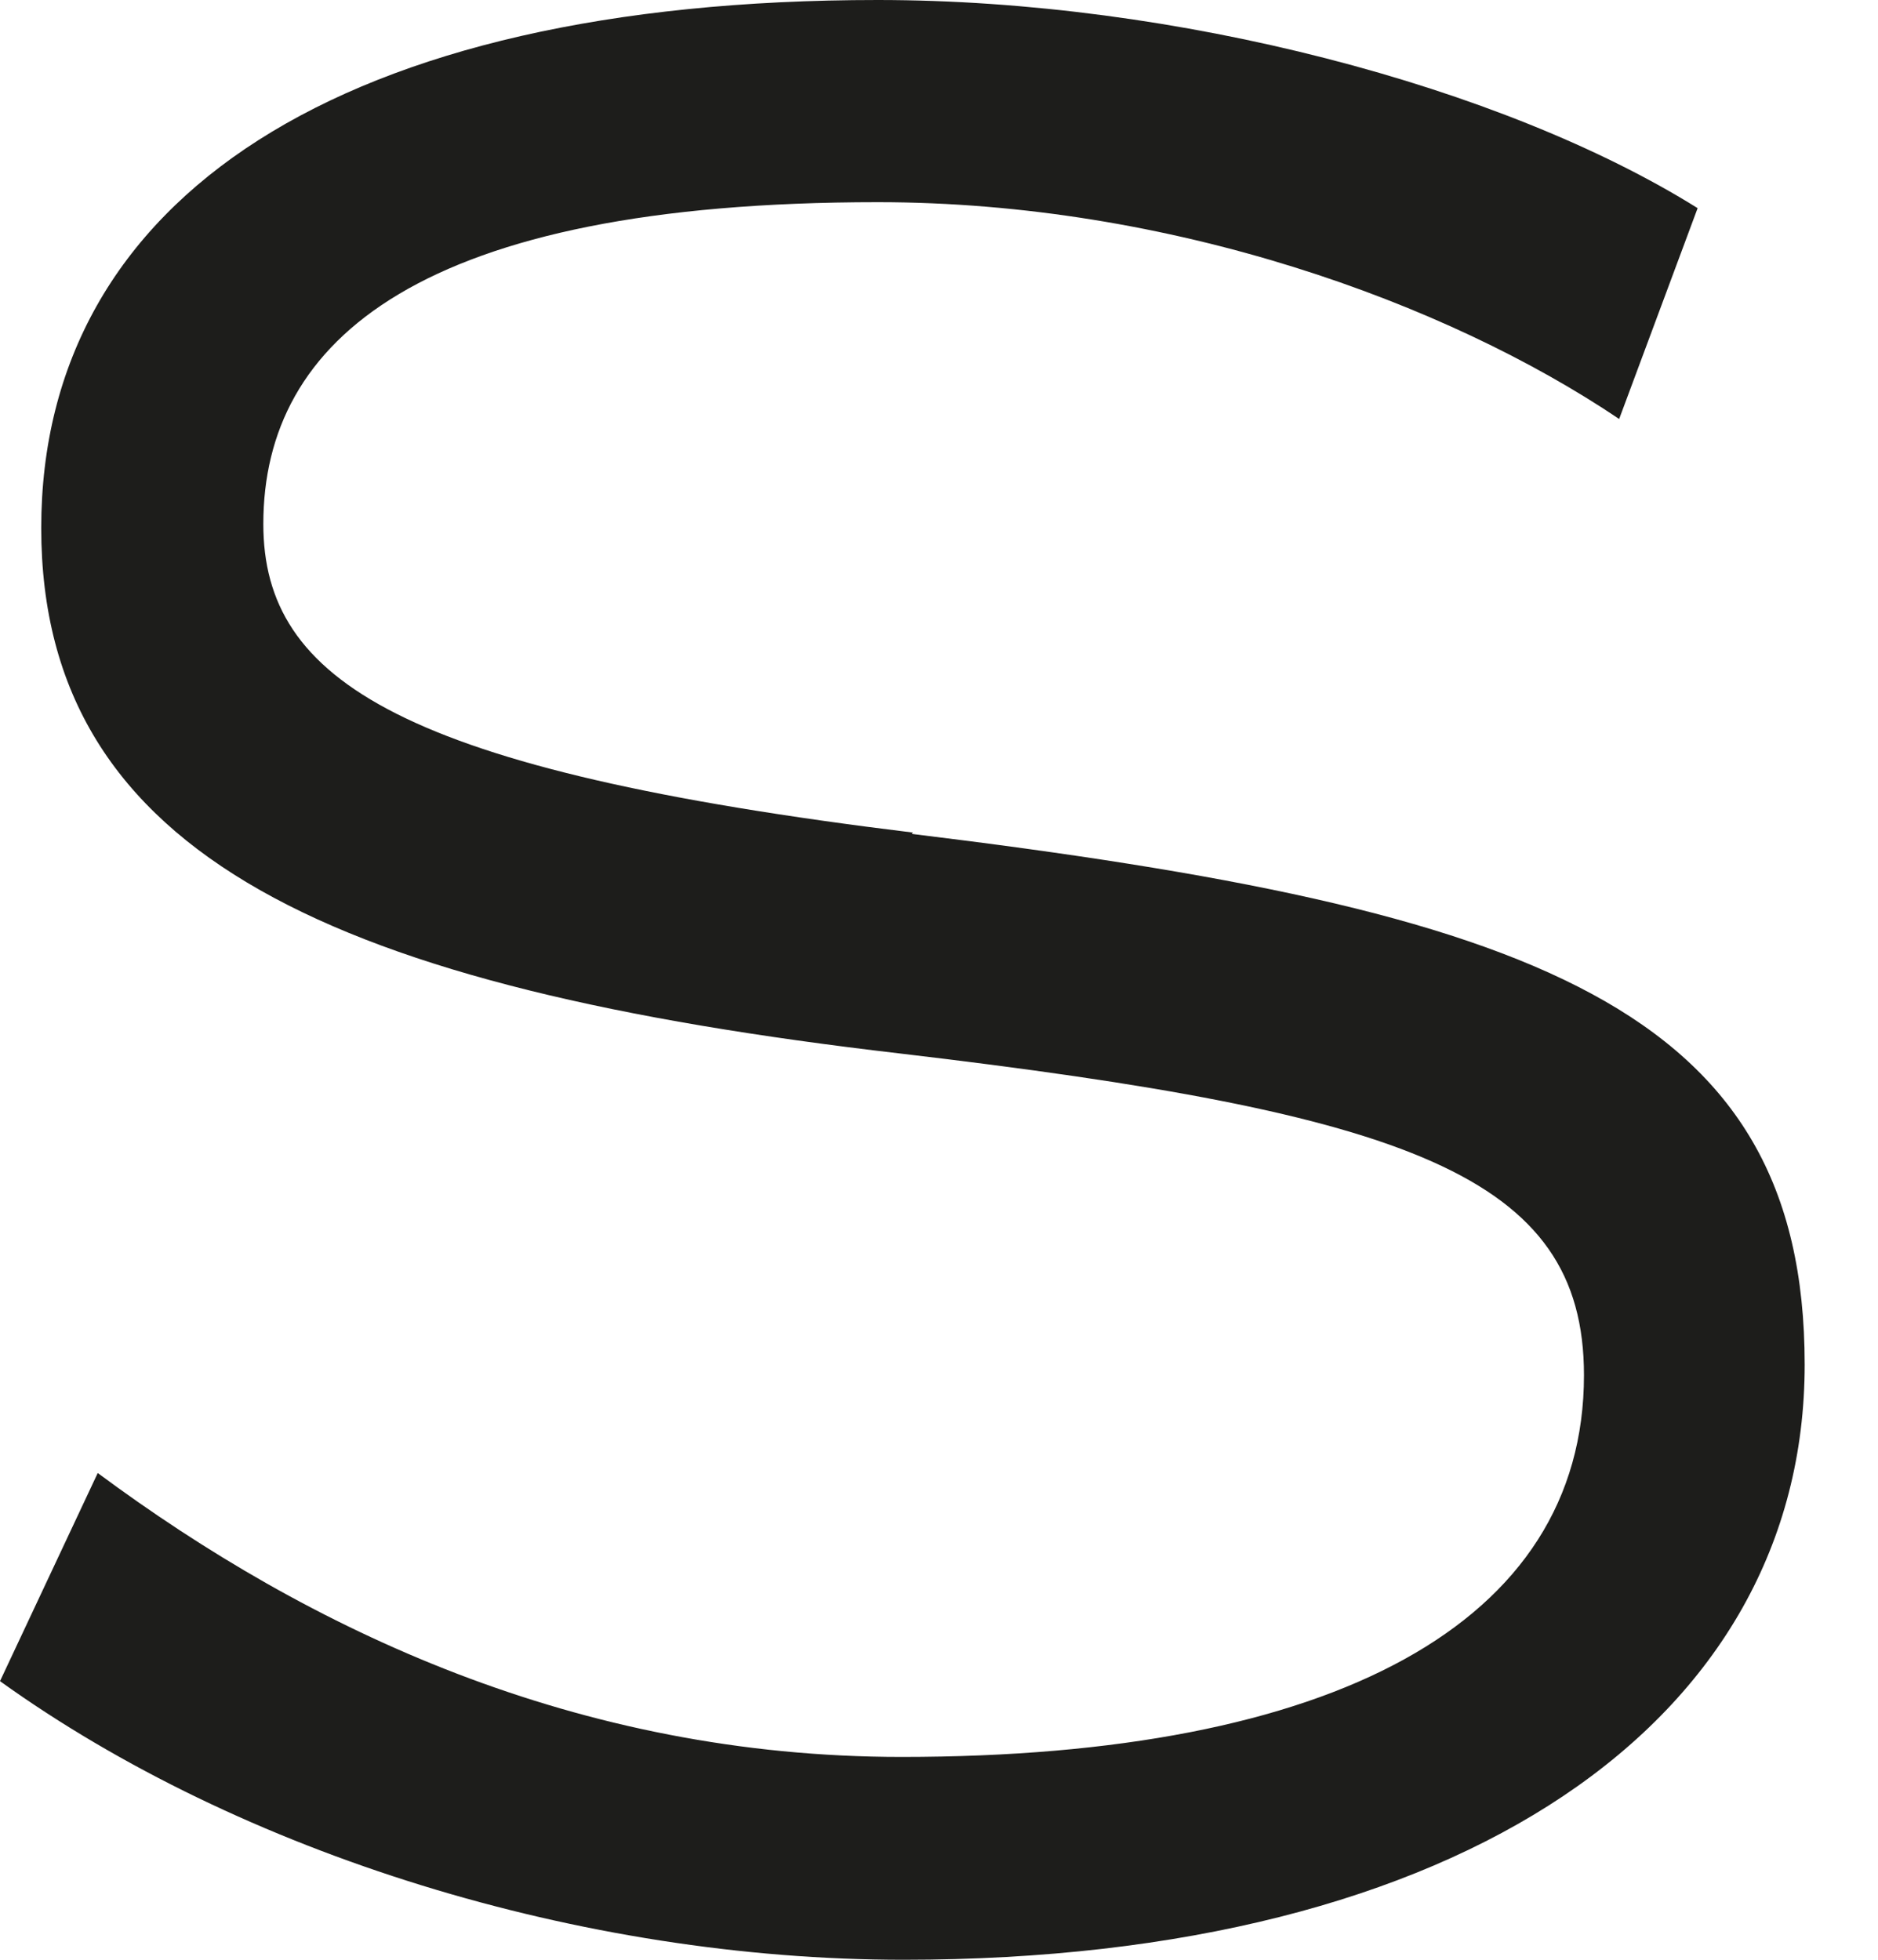 <svg width="23" height="24" viewBox="0 0 23 24" fill="none" xmlns="http://www.w3.org/2000/svg">
<path d="M11.181 10.196C4.919 9.431 3.225 8.339 3.225 6.417C3.225 4.162 5.147 2.476 10.75 2.476C14.333 2.476 17.713 3.705 19.83 5.131L20.791 2.549C18.405 1.059 14.398 0 10.75 0C4.186 0 0.505 2.419 0.505 6.466C0.505 10.514 4.153 12.102 11.011 12.9C17.241 13.633 19.399 14.39 19.399 16.841C19.399 19.887 16.312 21.516 11.043 21.516C7.069 21.516 3.787 19.961 1.197 18.039L0 20.588C2.948 22.705 7.126 24 11.068 24C17.892 24 22.102 21.084 22.102 16.711C22.102 12.338 18.788 11.141 11.165 10.212L11.181 10.196Z" fill="#1D1D1B"/>
</svg>
